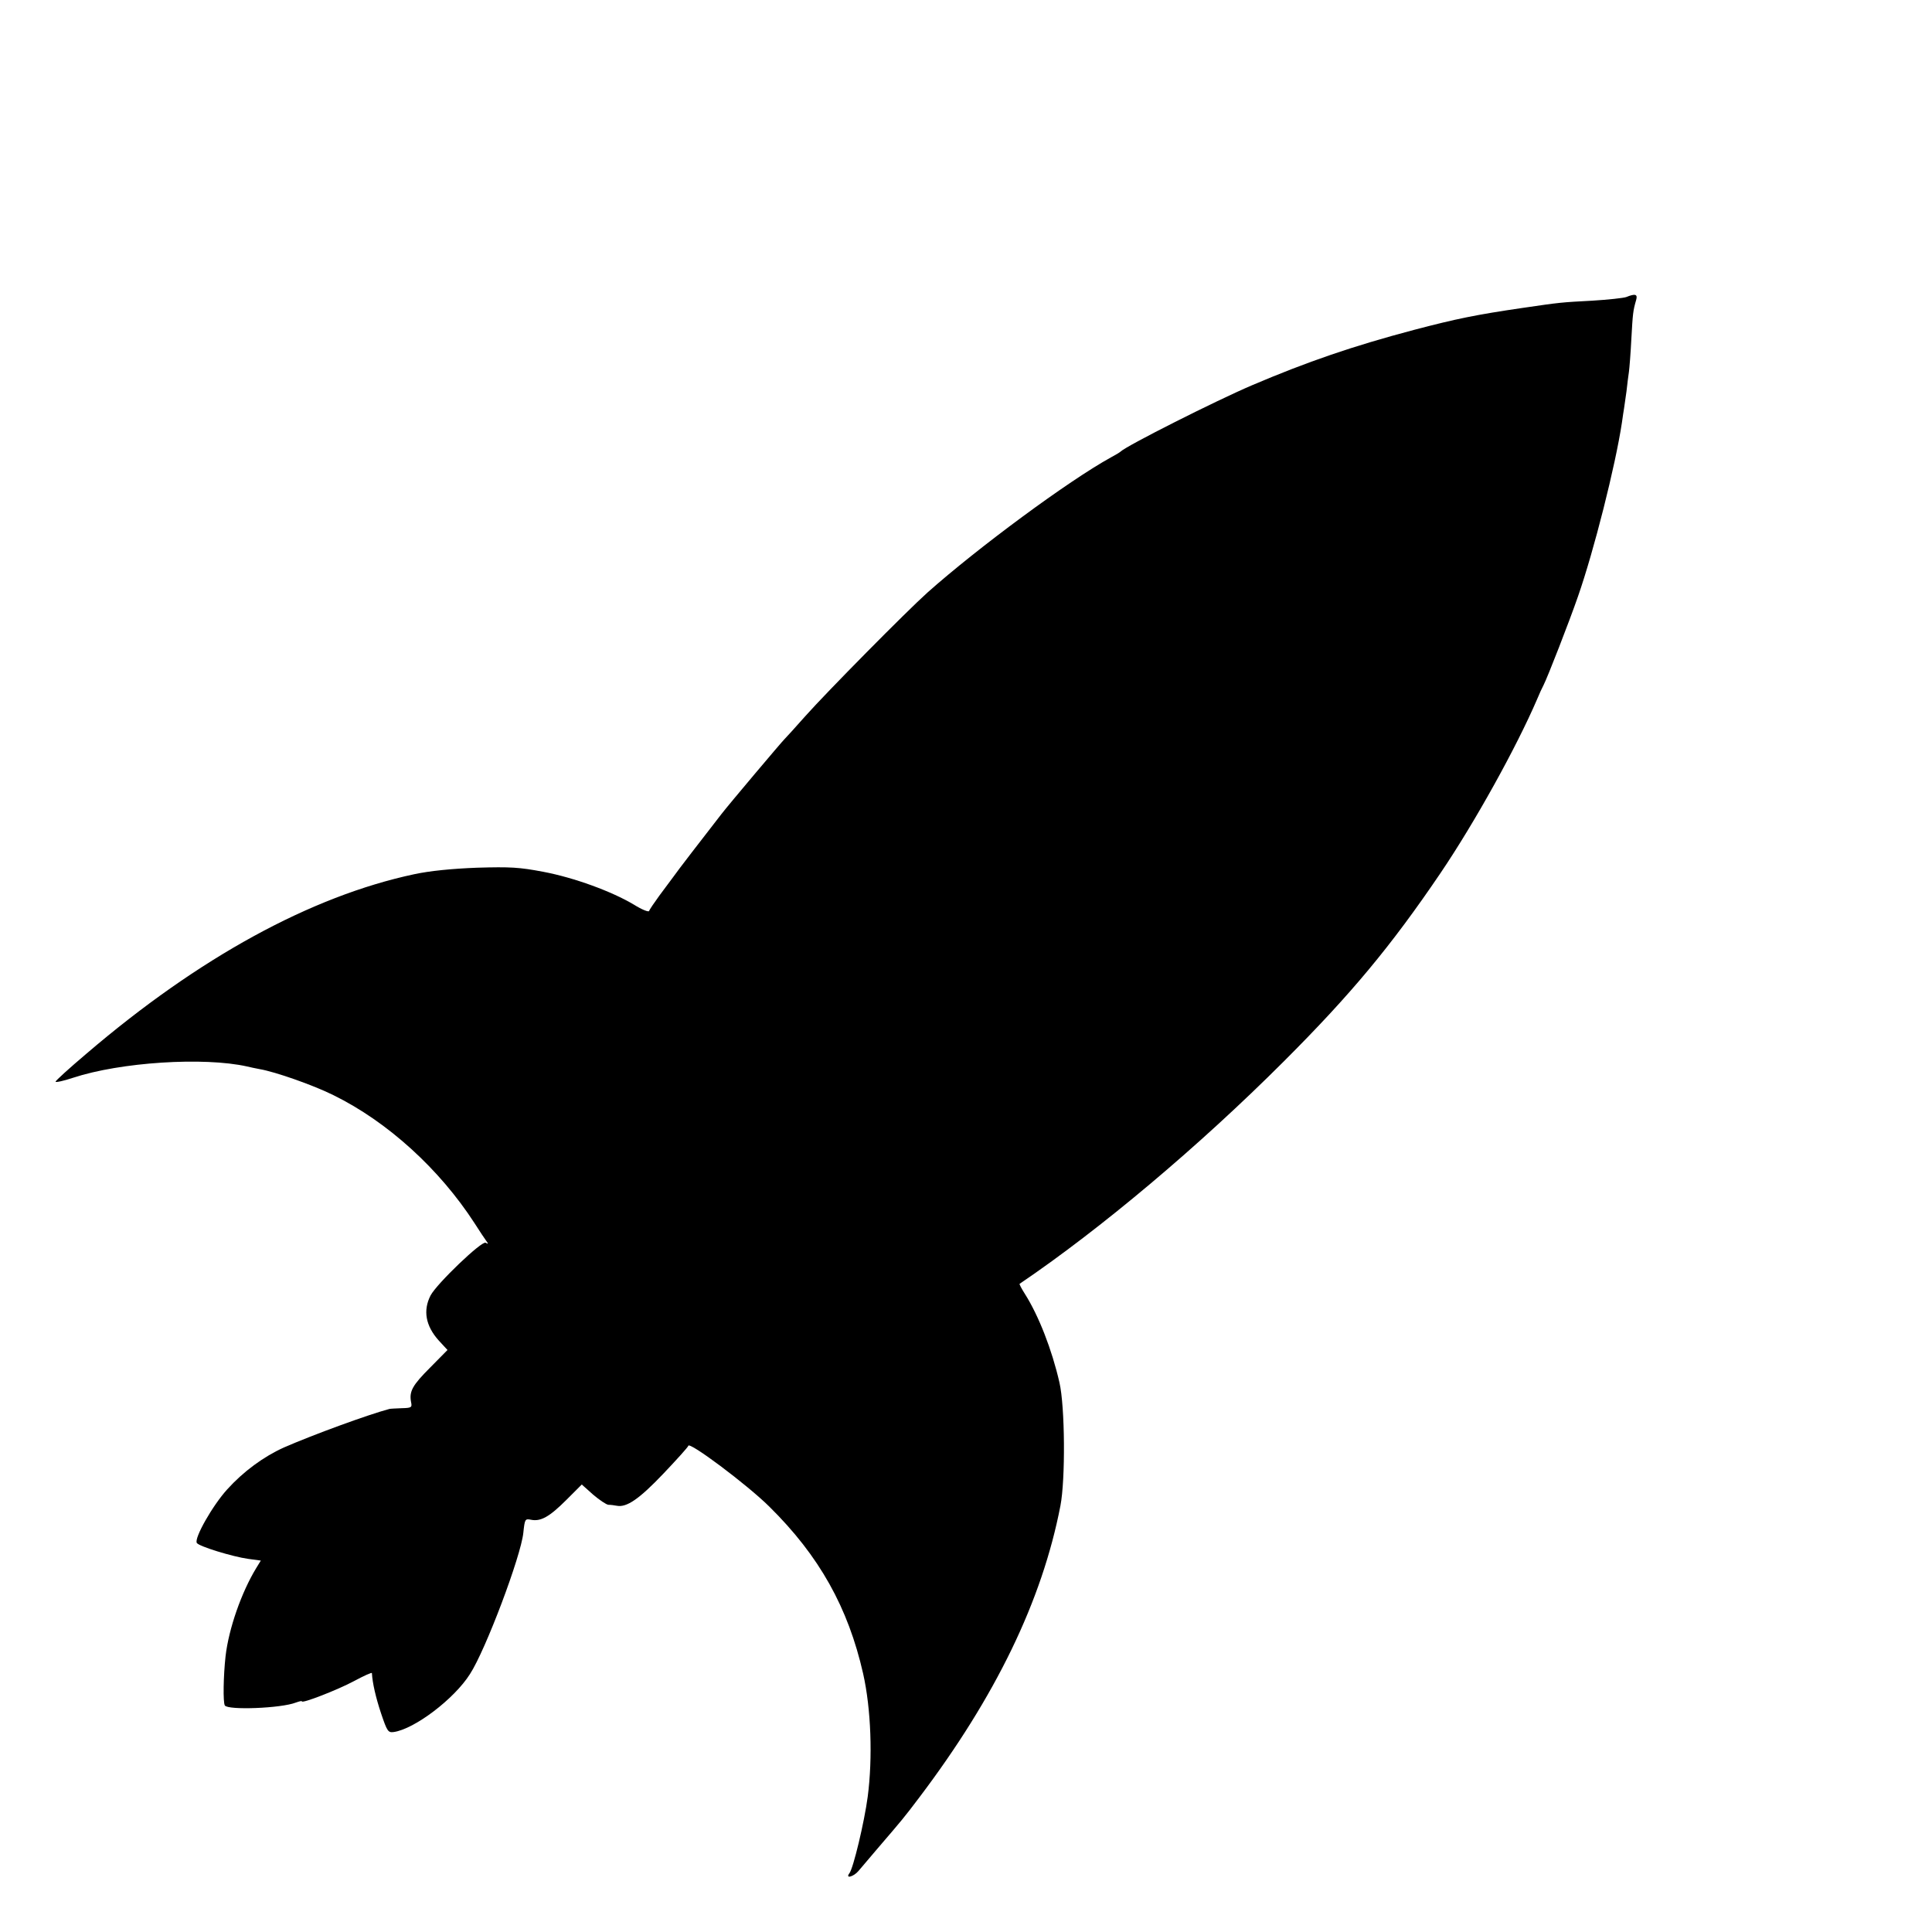 <?xml version="1.0" standalone="no"?>
<!DOCTYPE svg PUBLIC "-//W3C//DTD SVG 20010904//EN"
 "http://www.w3.org/TR/2001/REC-SVG-20010904/DTD/svg10.dtd">
<svg version="1.0" xmlns="http://www.w3.org/2000/svg"
 width="16pt" height="16pt" viewBox="0 0 16 16"
 preserveAspectRatio="xMidYMid meet">
<g transform="translate(0,16) scale(0.002,-0.002)"
fill="#000000" stroke="none">
<path d="M6734 6770 c-11 -4 -74 -11 -140 -15 -131 -7 -132 -7 -289 -30 -192
-28 -275 -45 -450 -91 -253 -67 -442 -132 -670 -229 -148 -63 -521 -251 -545
-275 -3 -3 -21 -14 -40 -24 -176 -97 -551 -374 -760 -560 -87 -78 -417 -412
-505 -511 -44 -50 -83 -92 -86 -95 -9 -8 -231 -271 -261 -310 -77 -99 -185
-239 -200 -261 -10 -13 -36 -48 -58 -78 -21 -29 -41 -58 -42 -63 -2 -6 -31 6
-63 26 -92 55 -248 112 -375 136 -100 19 -136 21 -275 17 -104 -4 -195 -13
-260 -27 -427 -91 -892 -345 -1357 -743 -71 -60 -128 -112 -128 -116 0 -4 33
3 72 16 197 65 542 87 721 47 12 -3 36 -8 52 -11 65 -11 224 -67 306 -108 224
-110 439 -306 584 -530 21 -33 43 -66 49 -74 9 -12 8 -13 -3 -7 -15 10 -202
-169 -228 -218 -32 -62 -21 -126 34 -187 l36 -39 -72 -73 c-73 -73 -87 -98
-79 -142 5 -23 2 -25 -38 -26 -24 -1 -47 -2 -51 -3 -87 -23 -317 -107 -438
-160 -84 -38 -167 -99 -234 -173 -61 -67 -138 -203 -126 -222 8 -14 148 -57
213 -66 l52 -7 -19 -31 c-61 -100 -114 -251 -127 -365 -9 -81 -11 -191 -3
-204 13 -20 232 -12 294 12 14 5 25 8 25 5 0 -10 149 48 216 84 41 22 74 37
74 33 2 -40 16 -101 38 -167 25 -74 29 -80 52 -77 86 12 251 137 316 240 65
100 211 488 221 585 6 57 7 59 32 54 40 -8 76 12 146 82 l64 64 47 -42 c26
-22 54 -41 63 -42 9 0 25 -2 35 -4 41 -8 93 28 193 133 56 59 102 110 103 115
1 21 243 -160 335 -251 208 -205 327 -419 389 -692 33 -146 40 -349 19 -510
-14 -105 -60 -298 -76 -317 -18 -24 18 -14 38 10 10 12 46 54 79 93 103 120
109 127 171 209 318 420 510 817 586 1210 21 109 19 410 -4 510 -31 136 -86
277 -143 367 -14 22 -24 41 -22 42 334 226 744 571 1094 921 277 277 443 476
649 780 142 210 314 520 400 720 9 22 21 48 26 57 17 33 107 264 143 368 66
189 155 541 182 720 3 25 8 52 9 60 1 8 6 40 10 70 3 30 8 66 10 80 2 14 7 75
10 135 6 108 7 118 20 163 7 24 -4 27 -41 12z"/>
</g>
</svg>
